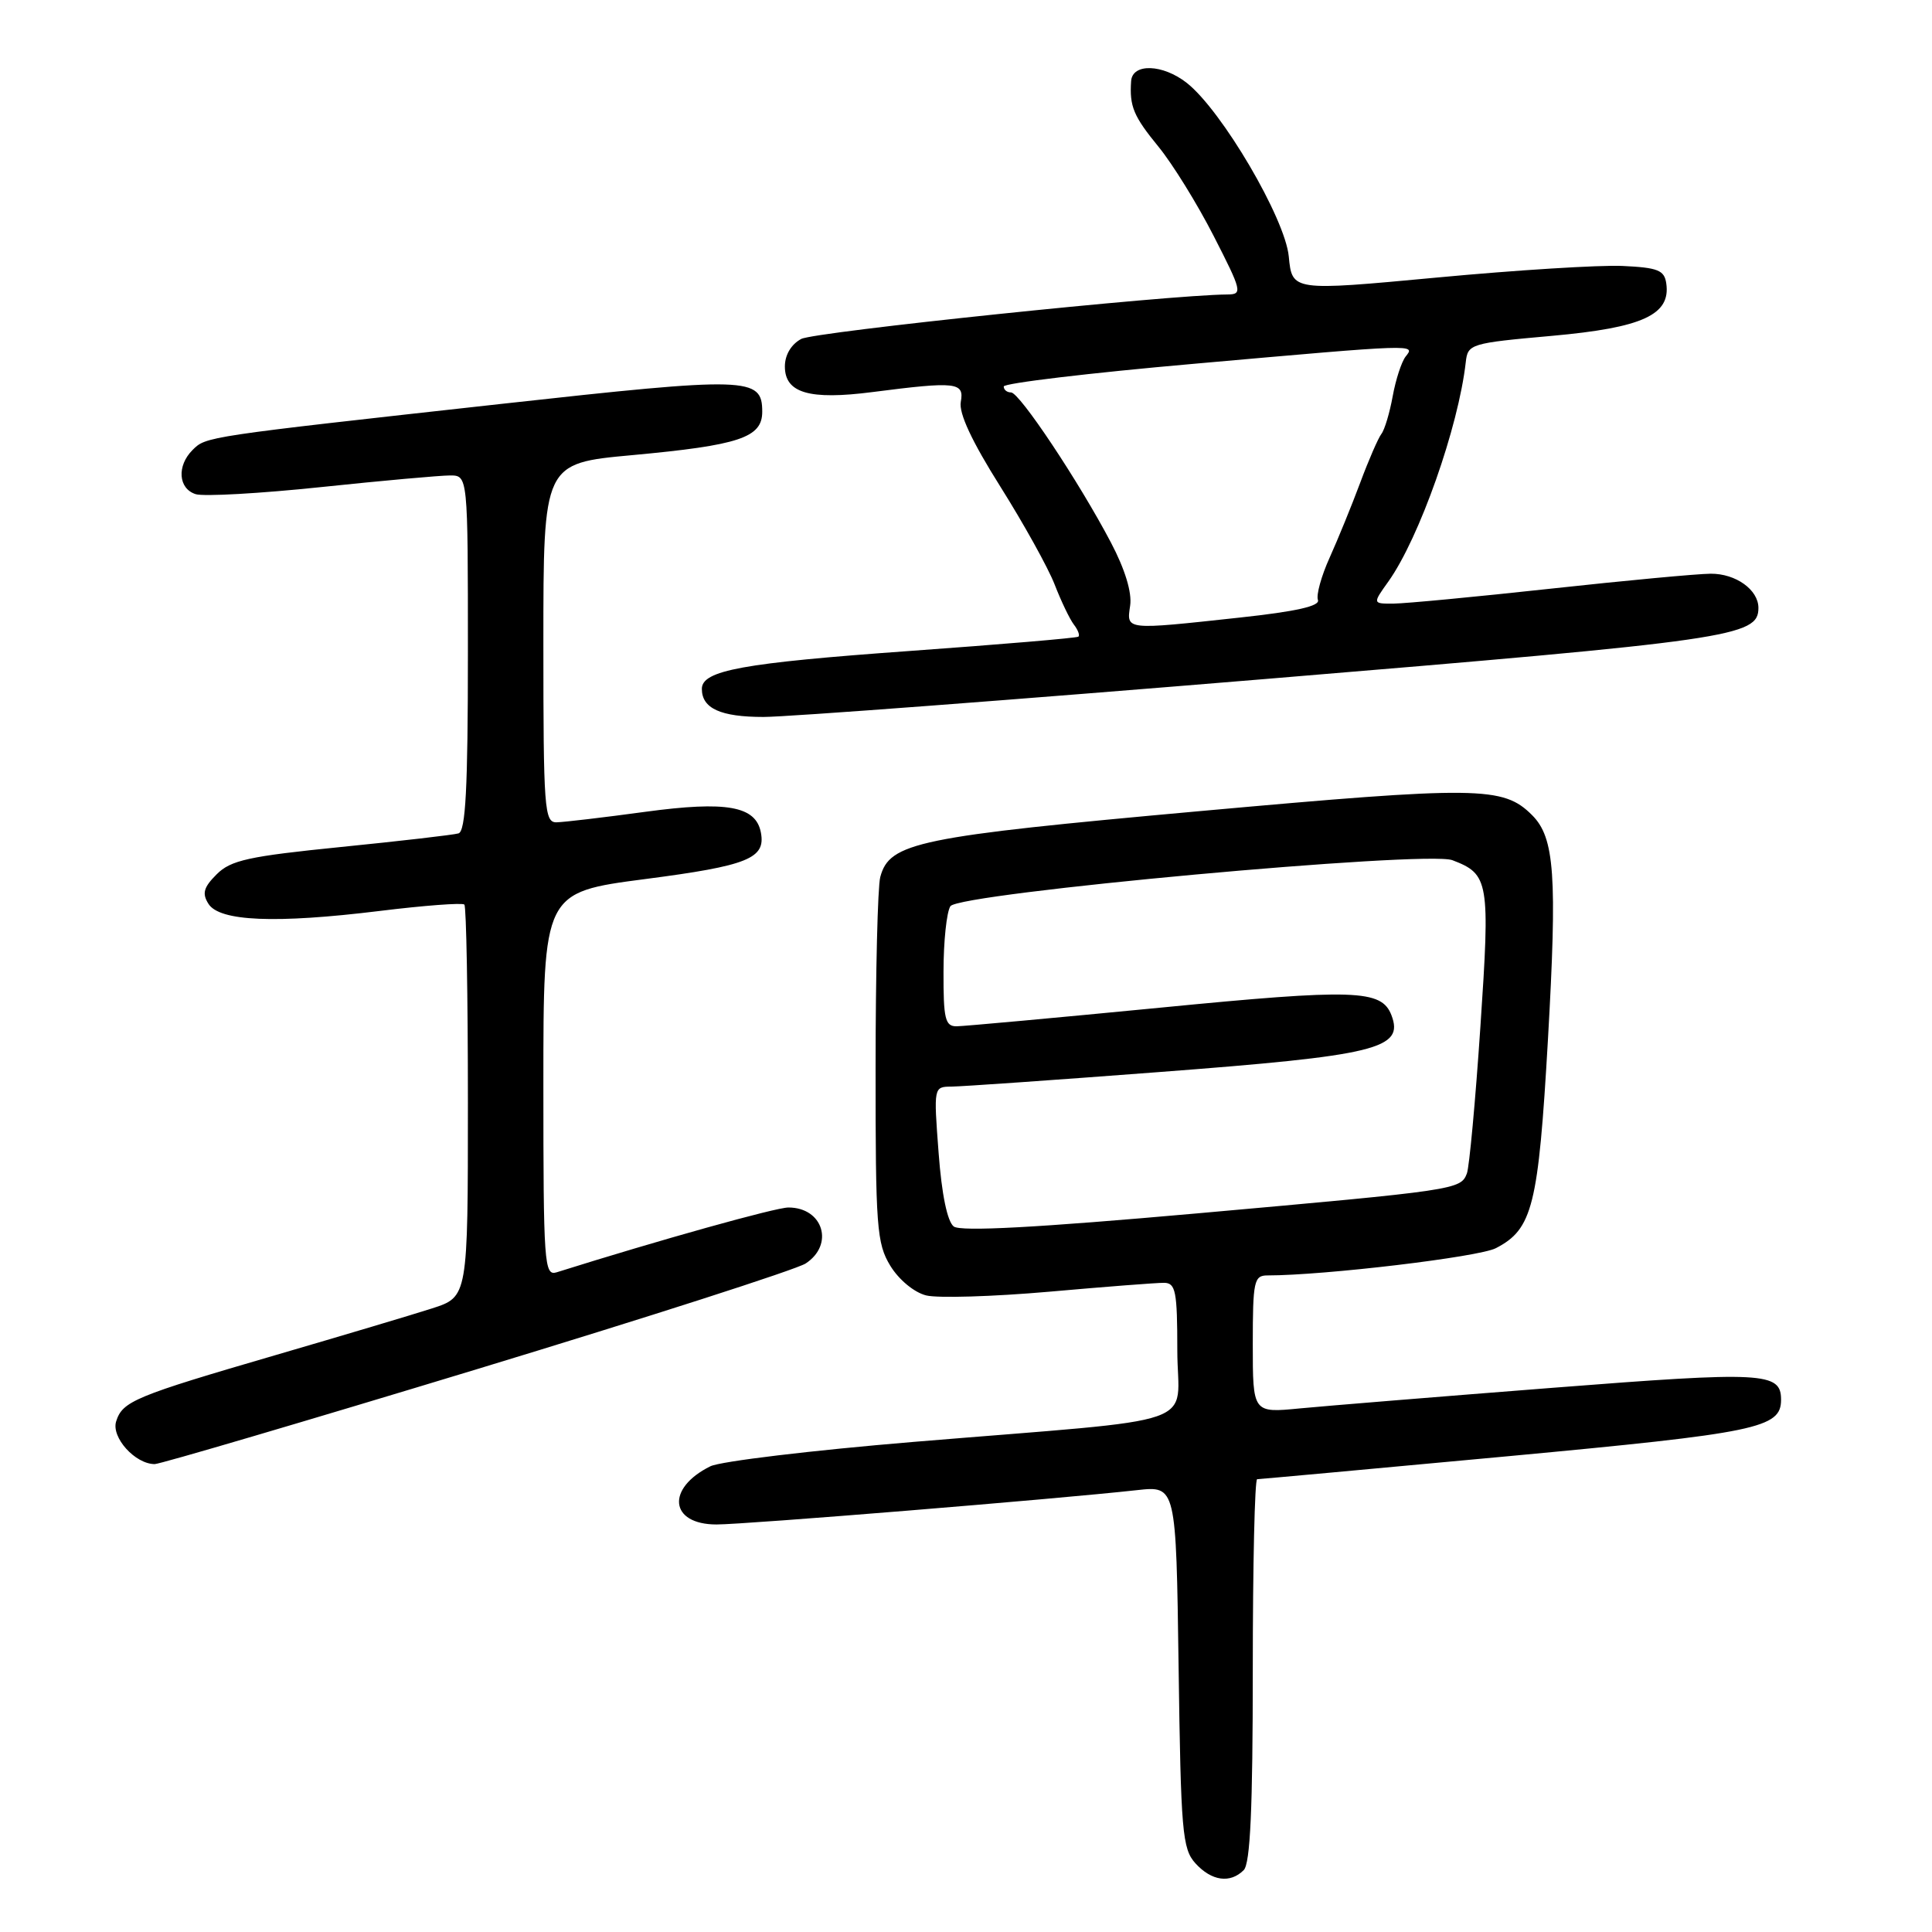 <?xml version="1.0" encoding="UTF-8" standalone="no"?>
<!DOCTYPE svg PUBLIC "-//W3C//DTD SVG 1.1//EN" "http://www.w3.org/Graphics/SVG/1.1/DTD/svg11.dtd" >
<svg xmlns="http://www.w3.org/2000/svg" xmlns:xlink="http://www.w3.org/1999/xlink" version="1.1" viewBox="0 0 256 256">
 <g >
 <path fill="currentColor"
d=" M 164.80 247.80 C 165.67 246.93 166.00 239.64 166.00 221.30 C 166.00 207.38 166.26 196.00 166.58 196.00 C 166.89 196.00 181.84 194.63 199.80 192.96 C 232.92 189.87 236.00 189.23 236.00 185.47 C 236.00 181.82 233.72 181.70 205.75 183.89 C 190.76 185.06 175.69 186.29 172.25 186.62 C 166.00 187.23 166.00 187.23 166.00 178.12 C 166.00 169.75 166.16 169.00 167.95 169.00 C 175.47 169.00 195.96 166.56 198.21 165.39 C 203.08 162.87 203.84 159.82 205.11 137.76 C 206.35 115.97 206.00 111.00 203.01 108.01 C 199.18 104.18 195.97 104.14 158.96 107.48 C 121.57 110.86 117.87 111.62 116.64 116.21 C 116.30 117.47 116.02 128.85 116.02 141.50 C 116.01 162.61 116.17 164.76 117.97 167.72 C 119.10 169.57 121.13 171.25 122.72 171.65 C 124.25 172.03 131.57 171.81 139.00 171.16 C 146.43 170.50 153.29 169.97 154.25 169.98 C 155.78 170.00 156.00 171.10 156.00 178.93 C 156.00 189.32 160.38 187.80 121.04 191.06 C 107.59 192.18 95.48 193.63 94.13 194.29 C 88.22 197.21 88.72 202.00 94.94 202.00 C 98.77 202.00 139.93 198.64 150.67 197.45 C 155.84 196.88 155.84 196.88 156.17 220.83 C 156.47 242.72 156.66 244.98 158.40 246.90 C 160.54 249.25 163.00 249.60 164.80 247.80 Z  M 63.14 181.44 C 85.89 174.53 105.51 168.22 106.75 167.42 C 110.58 164.92 109.07 160.00 104.47 160.00 C 102.79 160.00 87.39 164.30 73.75 168.59 C 72.11 169.10 72.00 167.47 72.00 143.69 C 72.00 118.24 72.00 118.24 85.49 116.48 C 99.11 114.71 101.48 113.75 100.82 110.31 C 100.15 106.80 96.29 106.11 85.50 107.57 C 80.00 108.32 74.71 108.94 73.75 108.96 C 72.13 109.00 72.00 107.21 72.00 85.19 C 72.00 61.39 72.00 61.39 83.75 60.31 C 97.96 59.00 101.00 57.99 101.00 54.56 C 101.00 49.94 99.24 49.89 66.41 53.52 C 27.03 57.88 27.31 57.84 25.51 59.63 C 23.41 61.73 23.62 64.75 25.93 65.48 C 26.99 65.81 34.47 65.39 42.56 64.54 C 50.64 63.69 58.33 63.00 59.63 63.00 C 62.00 63.00 62.00 63.00 62.00 86.53 C 62.00 104.49 61.70 110.15 60.75 110.43 C 60.06 110.63 53.06 111.44 45.19 112.23 C 32.95 113.46 30.57 113.98 28.71 115.85 C 26.98 117.57 26.75 118.39 27.62 119.76 C 29.08 122.09 36.49 122.40 50.28 120.71 C 56.20 119.98 61.27 119.60 61.53 119.86 C 61.79 120.12 62.00 131.92 62.00 146.09 C 62.00 171.84 62.00 171.84 57.25 173.37 C 54.64 174.21 45.35 176.98 36.61 179.53 C 17.82 185.01 16.24 185.67 15.39 188.34 C 14.72 190.46 17.91 194.00 20.50 194.00 C 21.21 194.00 40.39 188.35 63.14 181.44 Z  M 167.69 89.97 C 229.57 84.84 233.00 84.35 233.00 80.55 C 233.00 78.15 230.00 76.00 226.68 76.02 C 224.93 76.03 215.40 76.92 205.50 78.00 C 195.60 79.08 186.23 79.97 184.68 79.98 C 181.86 80.00 181.86 80.00 183.97 77.05 C 188.07 71.29 193.25 56.60 194.22 48.00 C 194.49 45.57 194.81 45.47 205.66 44.50 C 217.66 43.42 221.39 41.71 220.79 37.56 C 220.54 35.80 219.69 35.46 215.00 35.24 C 211.97 35.10 200.89 35.79 190.36 36.78 C 171.21 38.57 171.21 38.57 170.77 33.99 C 170.29 28.93 161.89 14.63 157.26 10.99 C 154.07 8.48 150.04 8.35 149.88 10.75 C 149.65 14.11 150.20 15.40 153.52 19.46 C 155.36 21.71 158.65 27.02 160.82 31.27 C 164.57 38.60 164.66 39.00 162.64 39.02 C 154.83 39.07 107.93 43.97 106.17 44.91 C 104.84 45.62 104.00 47.03 104.00 48.56 C 104.00 52.08 107.24 53.03 115.61 51.95 C 126.73 50.52 127.79 50.64 127.31 53.25 C 127.03 54.75 128.78 58.49 132.54 64.46 C 135.64 69.39 138.89 75.24 139.75 77.46 C 140.61 79.68 141.76 82.07 142.30 82.77 C 142.84 83.47 143.11 84.19 142.89 84.36 C 142.68 84.54 132.60 85.39 120.50 86.26 C 98.37 87.85 93.00 88.83 93.00 91.28 C 93.00 93.87 95.48 95.00 101.17 95.00 C 104.34 95.00 134.28 92.74 167.69 89.97 Z  M 126.38 162.52 C 125.53 161.87 124.78 158.28 124.37 152.75 C 123.71 144.00 123.71 144.00 126.10 143.98 C 127.42 143.97 139.75 143.11 153.50 142.06 C 182.48 139.86 186.08 138.98 184.37 134.51 C 183.06 131.12 179.54 131.00 153.76 133.52 C 139.87 134.87 127.71 135.98 126.75 135.99 C 125.24 136.00 125.00 135.00 125.02 128.75 C 125.02 124.76 125.43 120.86 125.93 120.08 C 127.02 118.35 188.99 112.67 192.45 113.98 C 197.30 115.83 197.46 116.76 196.16 136.05 C 195.50 145.90 194.69 154.65 194.37 155.49 C 193.54 157.64 193.02 157.71 158.62 160.78 C 137.38 162.67 127.32 163.21 126.38 162.52 Z  M 149.75 80.25 C 150.01 78.51 149.07 75.44 147.21 71.90 C 142.96 63.81 135.09 52.00 133.97 52.00 C 133.43 52.00 133.00 51.65 133.00 51.21 C 133.00 50.78 144.36 49.42 158.25 48.20 C 187.92 45.57 187.57 45.59 186.25 47.25 C 185.71 47.94 184.94 50.30 184.54 52.50 C 184.14 54.70 183.47 56.95 183.04 57.50 C 182.62 58.05 181.34 60.98 180.22 64.00 C 179.09 67.03 177.27 71.48 176.18 73.90 C 175.08 76.33 174.39 78.84 174.63 79.49 C 174.95 80.30 171.79 81.02 164.29 81.83 C 149.00 83.49 149.27 83.52 149.75 80.25 Z "/>
</g>
</svg>